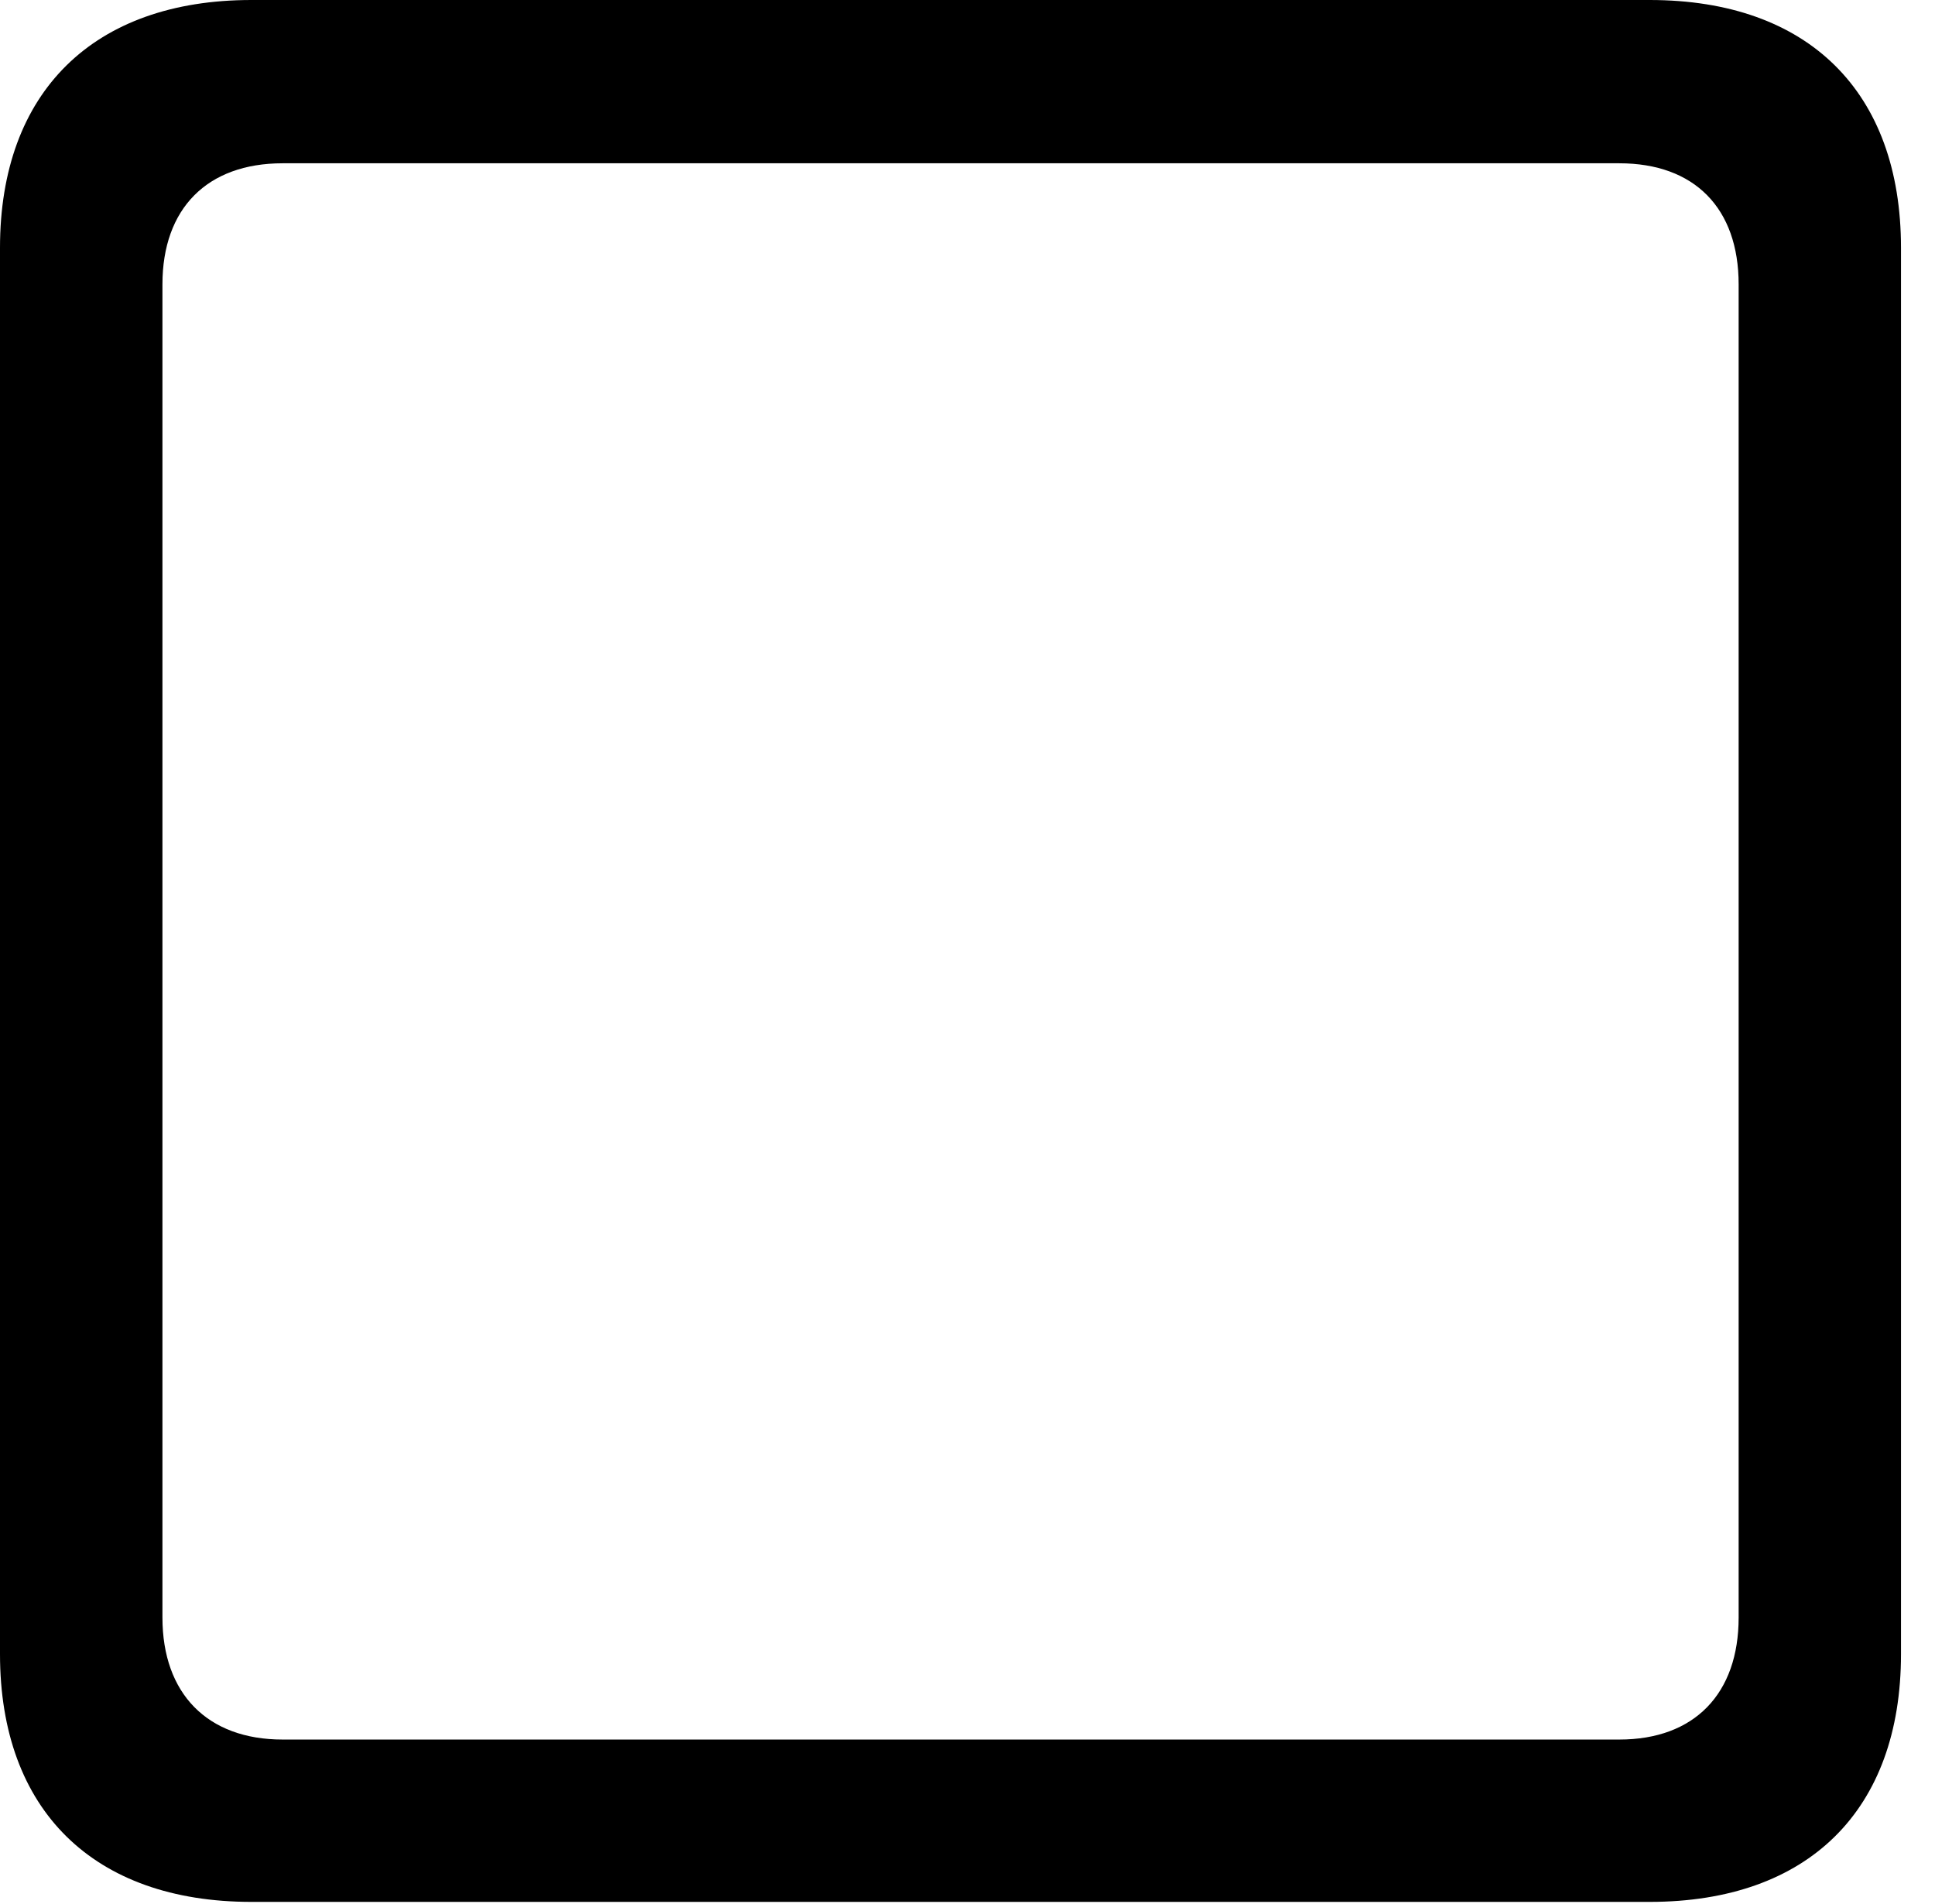 <svg version="1.1" xmlns="http://www.w3.org/2000/svg" xmlns:xlink="http://www.w3.org/1999/xlink" width="20.596" height="20.264" viewBox="0 0 20.596 20.264">
 <g>
  <rect height="20.264" opacity="0" width="20.596" x="0" y="0"/>
  <path d="M0 17.607C0 19.268 0.996 20.244 2.676 20.244L17.559 20.244C19.248 20.244 20.234 19.268 20.234 17.607L20.234 2.637C20.234 0.977 19.248 0 17.559 0L2.676 0C0.996 0 0 0.977 0 2.637ZM1.729 17.217L1.729 3.027C1.729 2.217 2.207 1.738 3.008 1.738L17.236 1.738C18.037 1.738 18.506 2.217 18.506 3.027L18.506 17.217C18.506 18.027 18.037 18.516 17.236 18.516L3.008 18.516C2.207 18.516 1.729 18.027 1.729 17.217Z" fill="currentColor"/>
 </g>
</svg>

